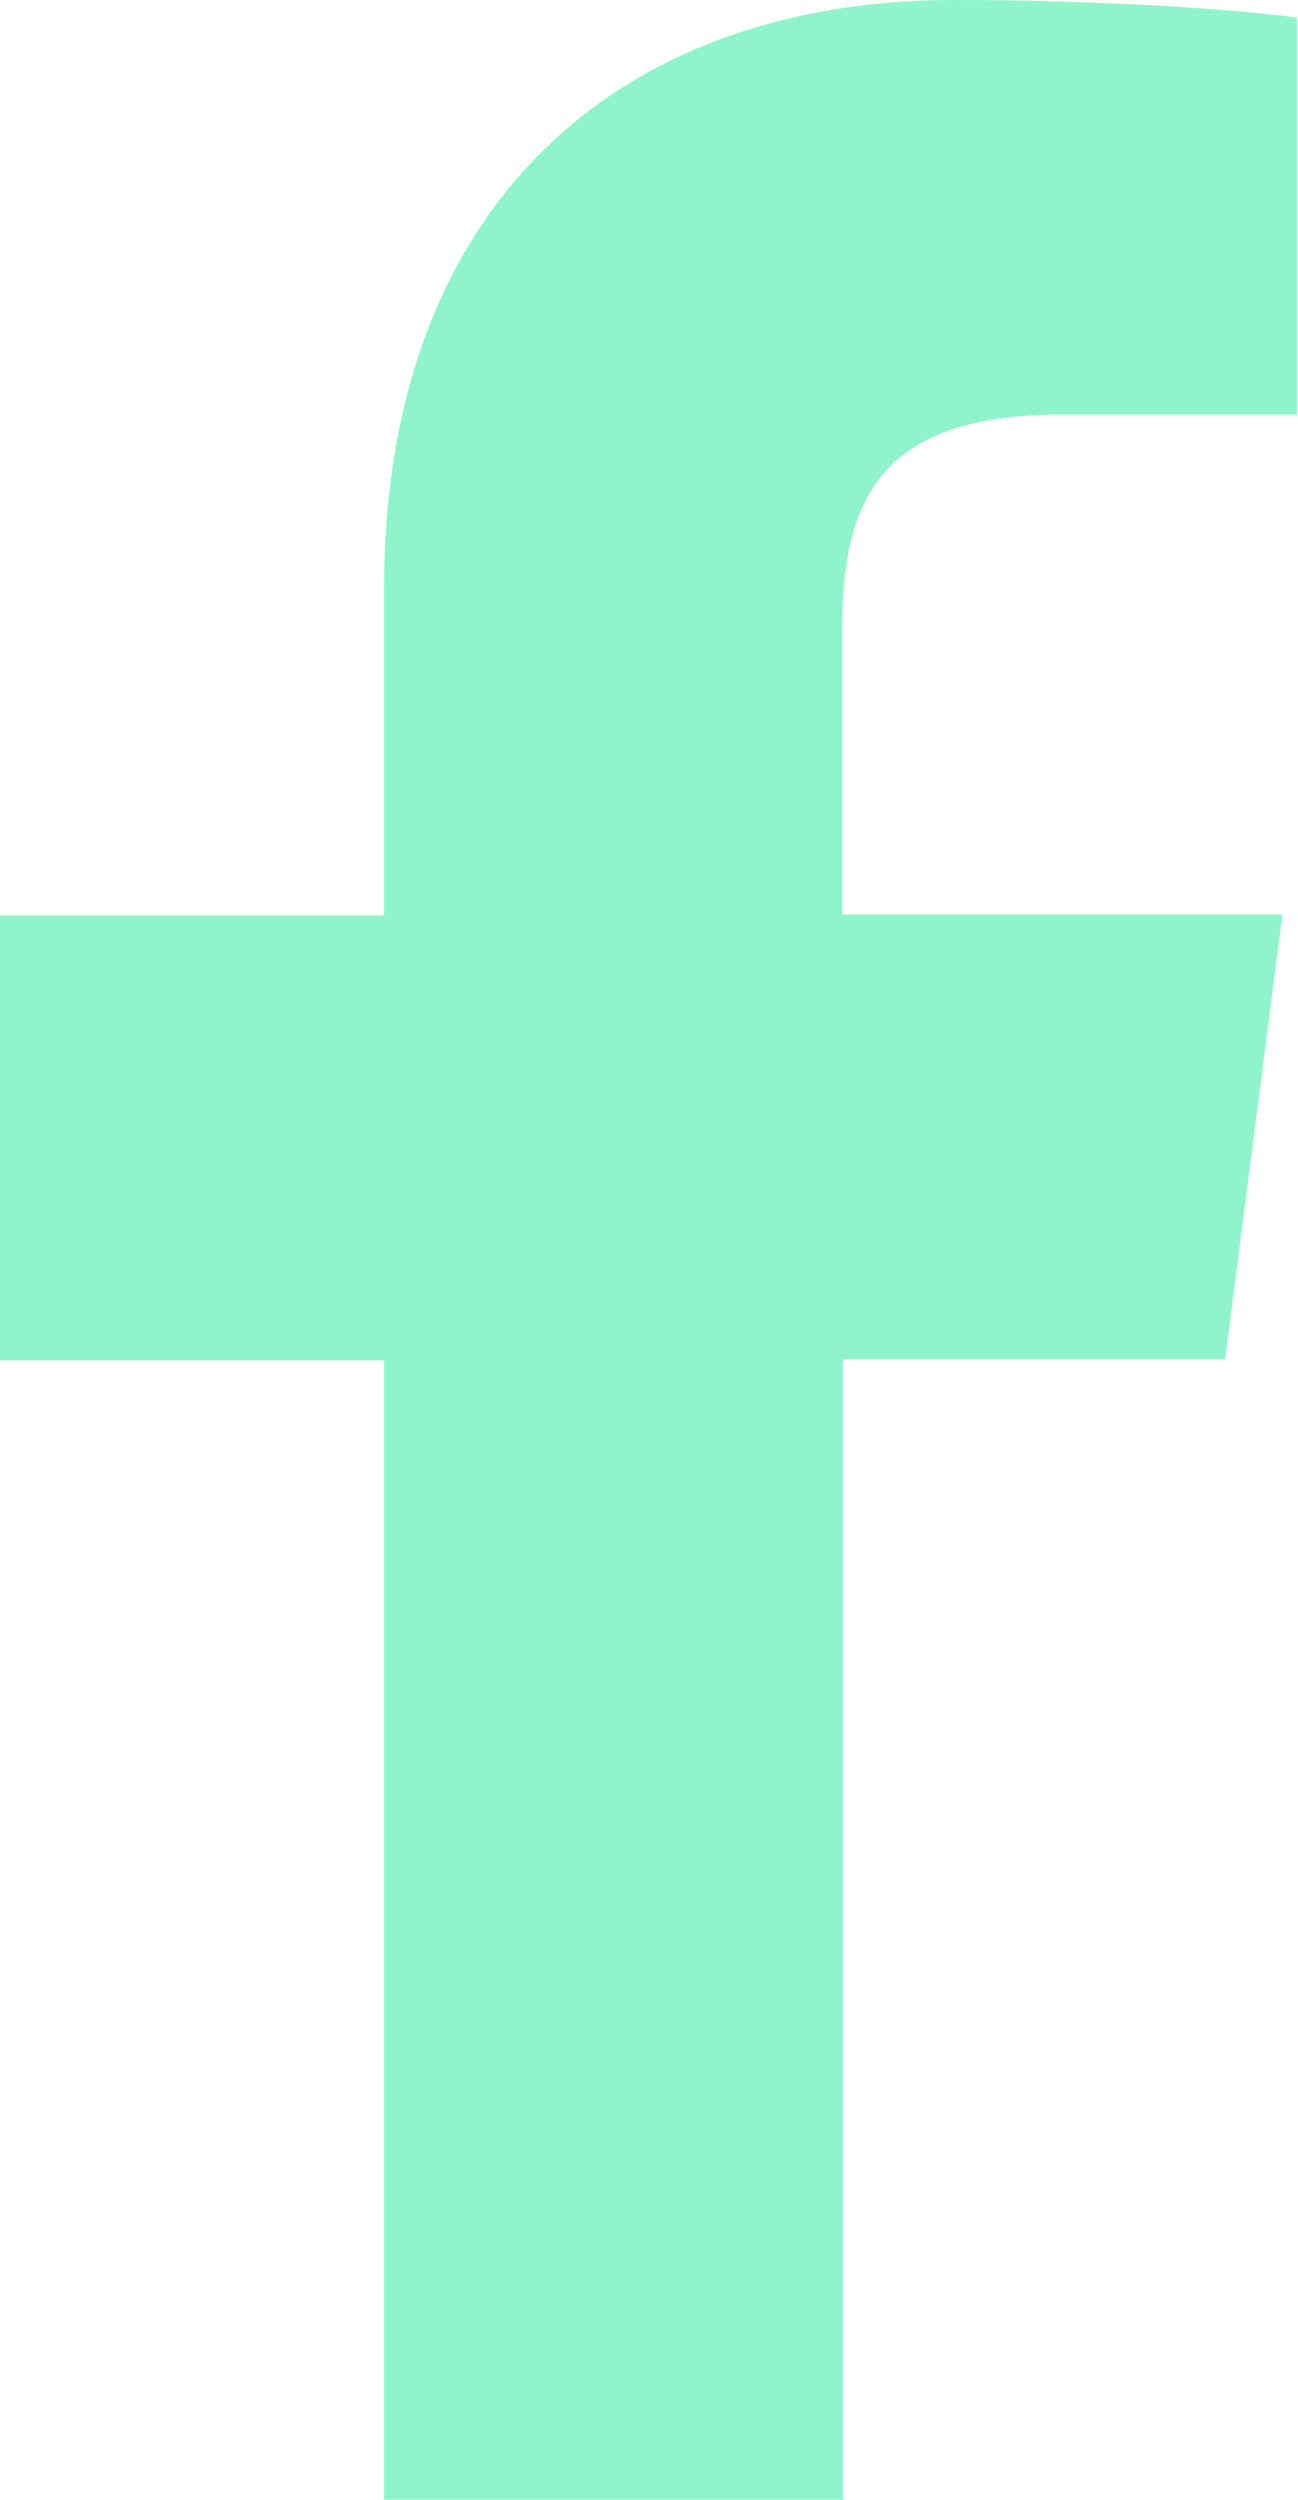 <svg xmlns="http://www.w3.org/2000/svg" viewBox="0 0 12.47 24"><path d="M11.77 13.05l.55-4.27H8.09V6.06c0-1.24.34-2.08 2.11-2.08h2.26V.17C12.08.11 10.73 0 9.17 0 5.92 0 3.69 1.99 3.69 5.64v3.15H0v4.27h3.69V24H8.1V13.05h3.67z" fill="#8ff4cc"/></svg>